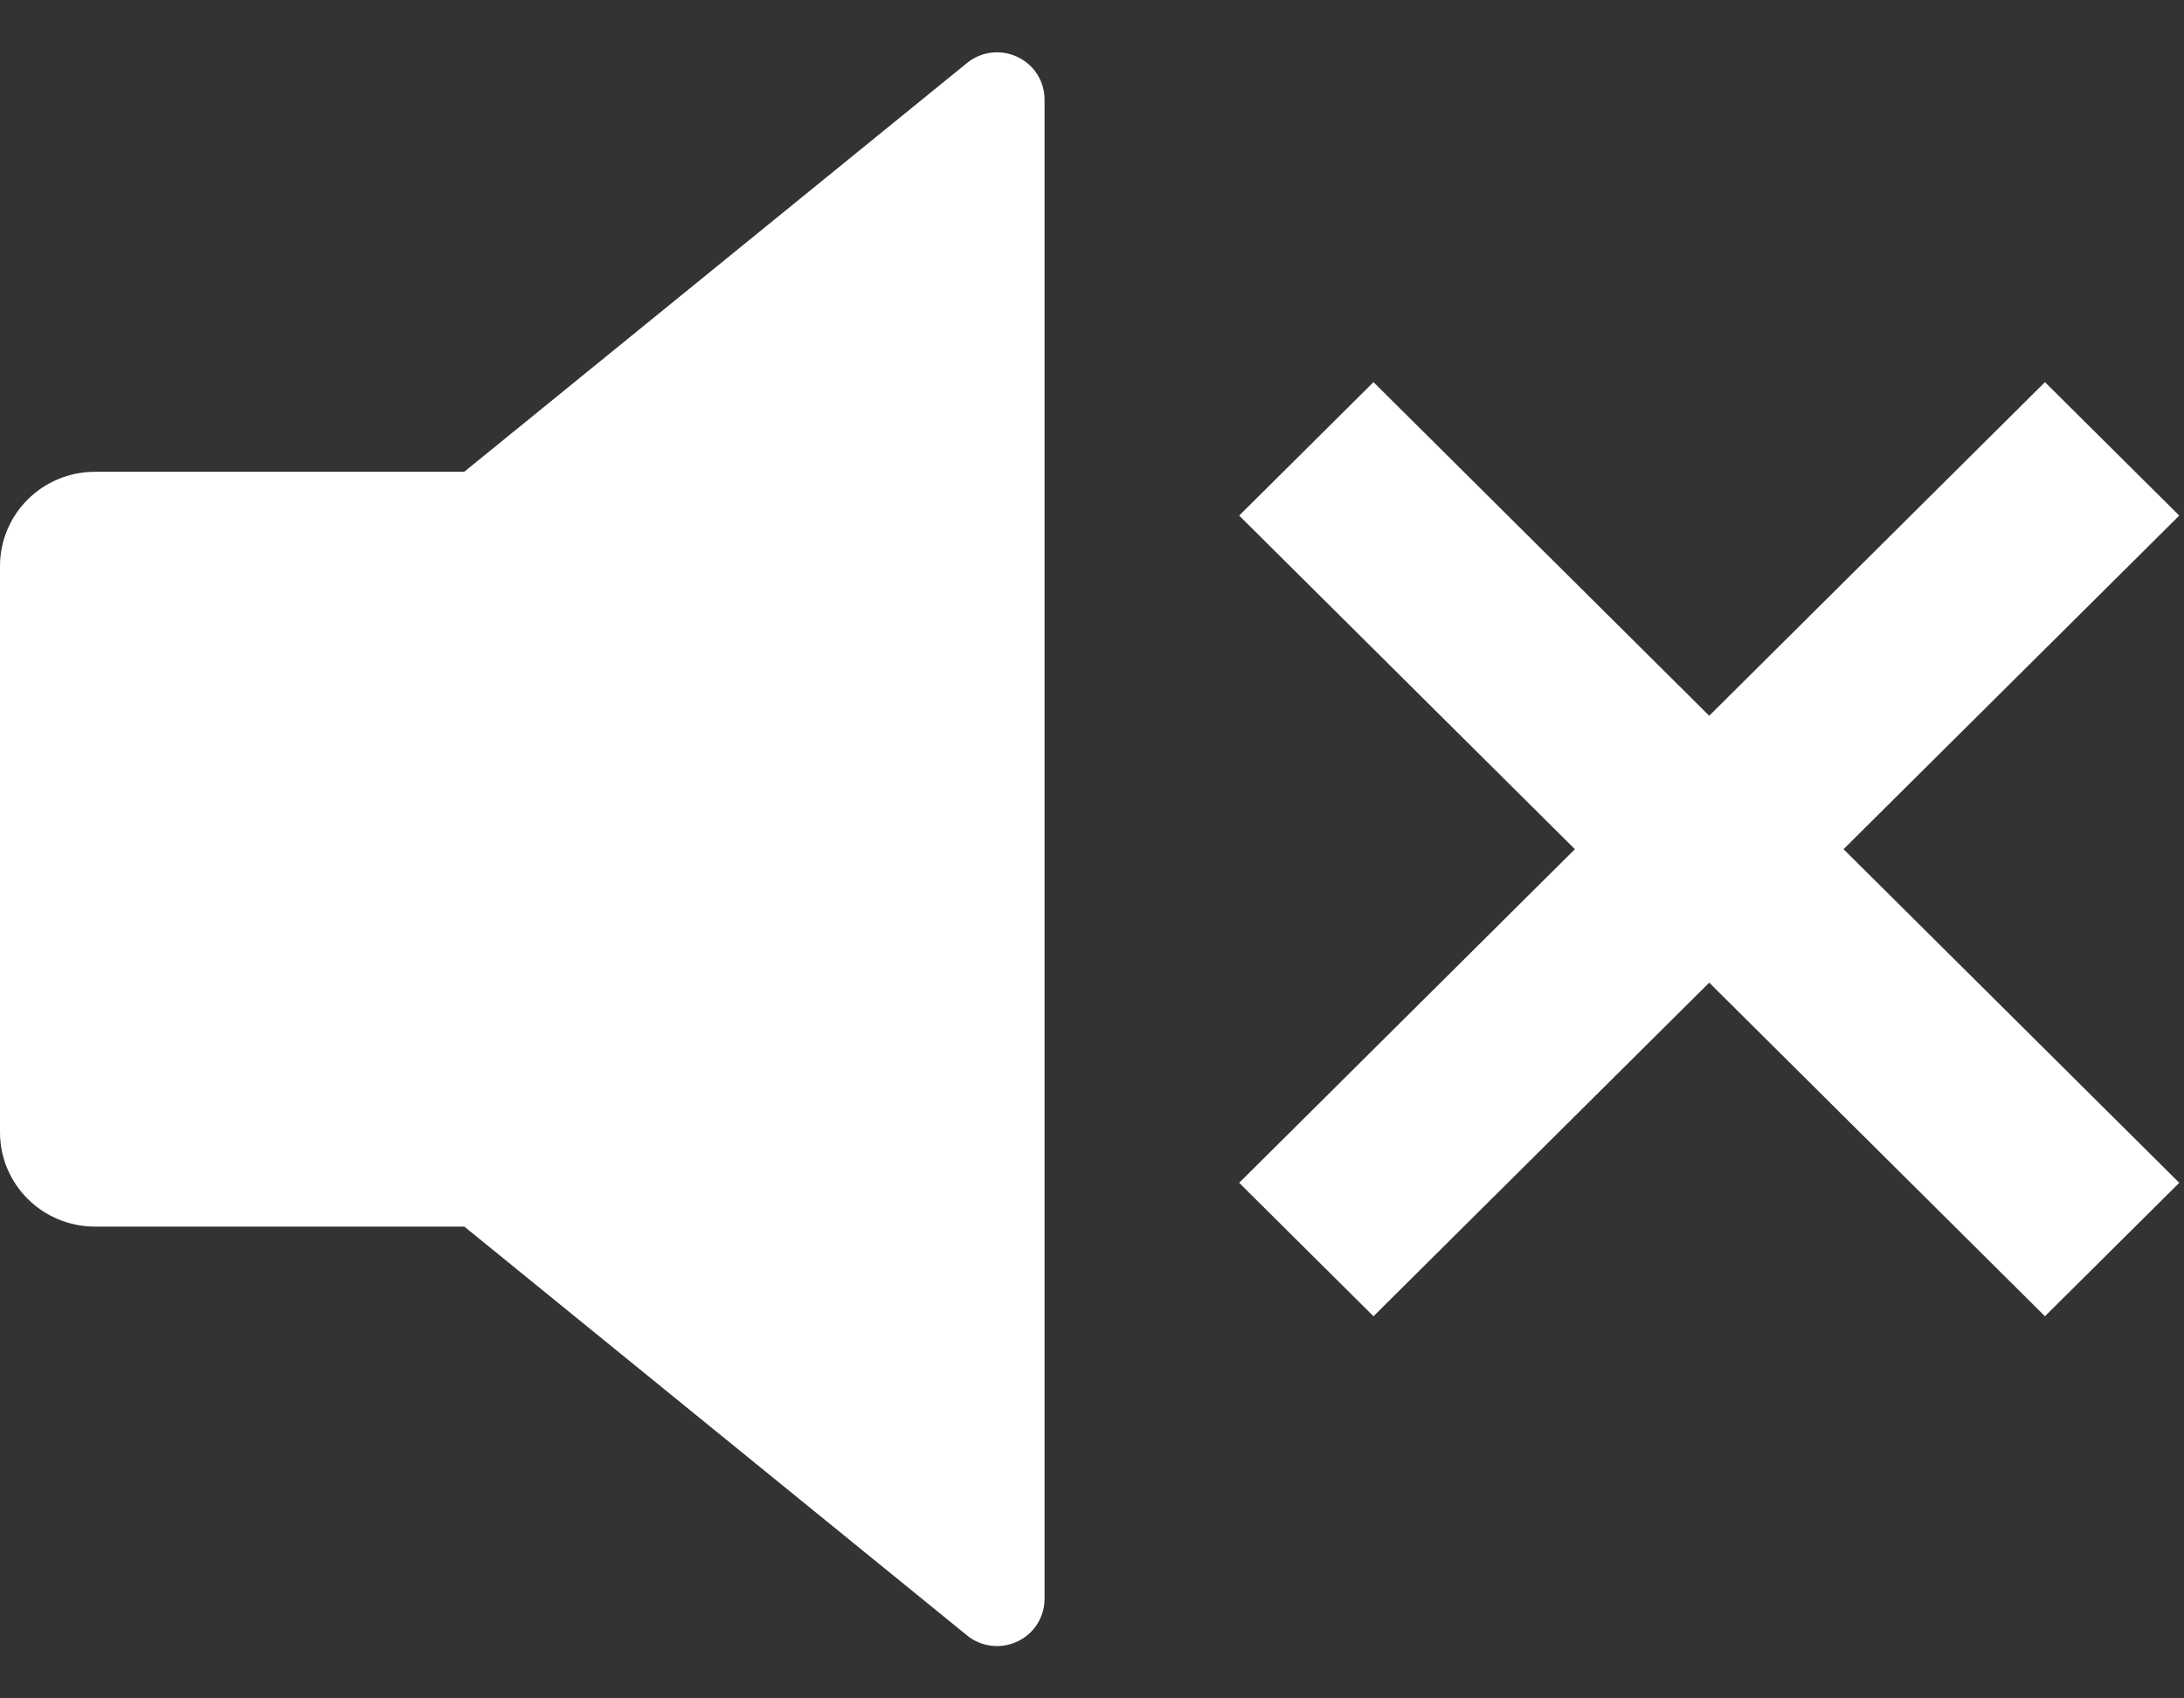 <?xml version="1.0" encoding="UTF-8"?>
<svg width="18px" height="14px" viewBox="0 0 18 14" version="1.1" xmlns="http://www.w3.org/2000/svg" xmlns:xlink="http://www.w3.org/1999/xlink">
    <rect x="0" y="0" width="18" height="14" fill="#333333" stroke="none"/>
    <!-- Generator: Sketch 51.3 (57544) - http://www.bohemiancoding.com/sketch -->
    <title>volume-mute</title>
    <desc>Created with Sketch.</desc>
    <defs></defs>
    <g id="Symbols" stroke="none" stroke-width="1" fill="none" fill-rule="evenodd">
        <g id="volume-/-mute" fill="#FFFFFF" fill-rule="nonzero">
            <g id="volume-mute">
                <path d="M3.826,10.111 L0.783,10.111 C0.35,10.111 0,9.763 0,9.333 L0,4.667 C-8.68870193e-17,4.237 0.35,3.889 0.783,3.889 L3.826,3.889 L7.969,0.52 C8.086,0.424 8.248,0.404 8.385,0.469 C8.522,0.533 8.609,0.67 8.609,0.821 L8.609,13.179 C8.609,13.33 8.522,13.467 8.385,13.531 C8.248,13.596 8.086,13.576 7.969,13.48 L3.827,10.111 L3.826,10.111 Z M15.194,7 L17.961,9.75 L16.854,10.85 L14.087,8.1 L11.32,10.85 L10.213,9.75 L12.98,7 L10.213,4.25 L11.32,3.15 L14.087,5.9 L16.854,3.15 L17.961,4.25 L15.194,7 Z" id="Shape"></path>
            </g>
        </g>
    </g>
</svg>